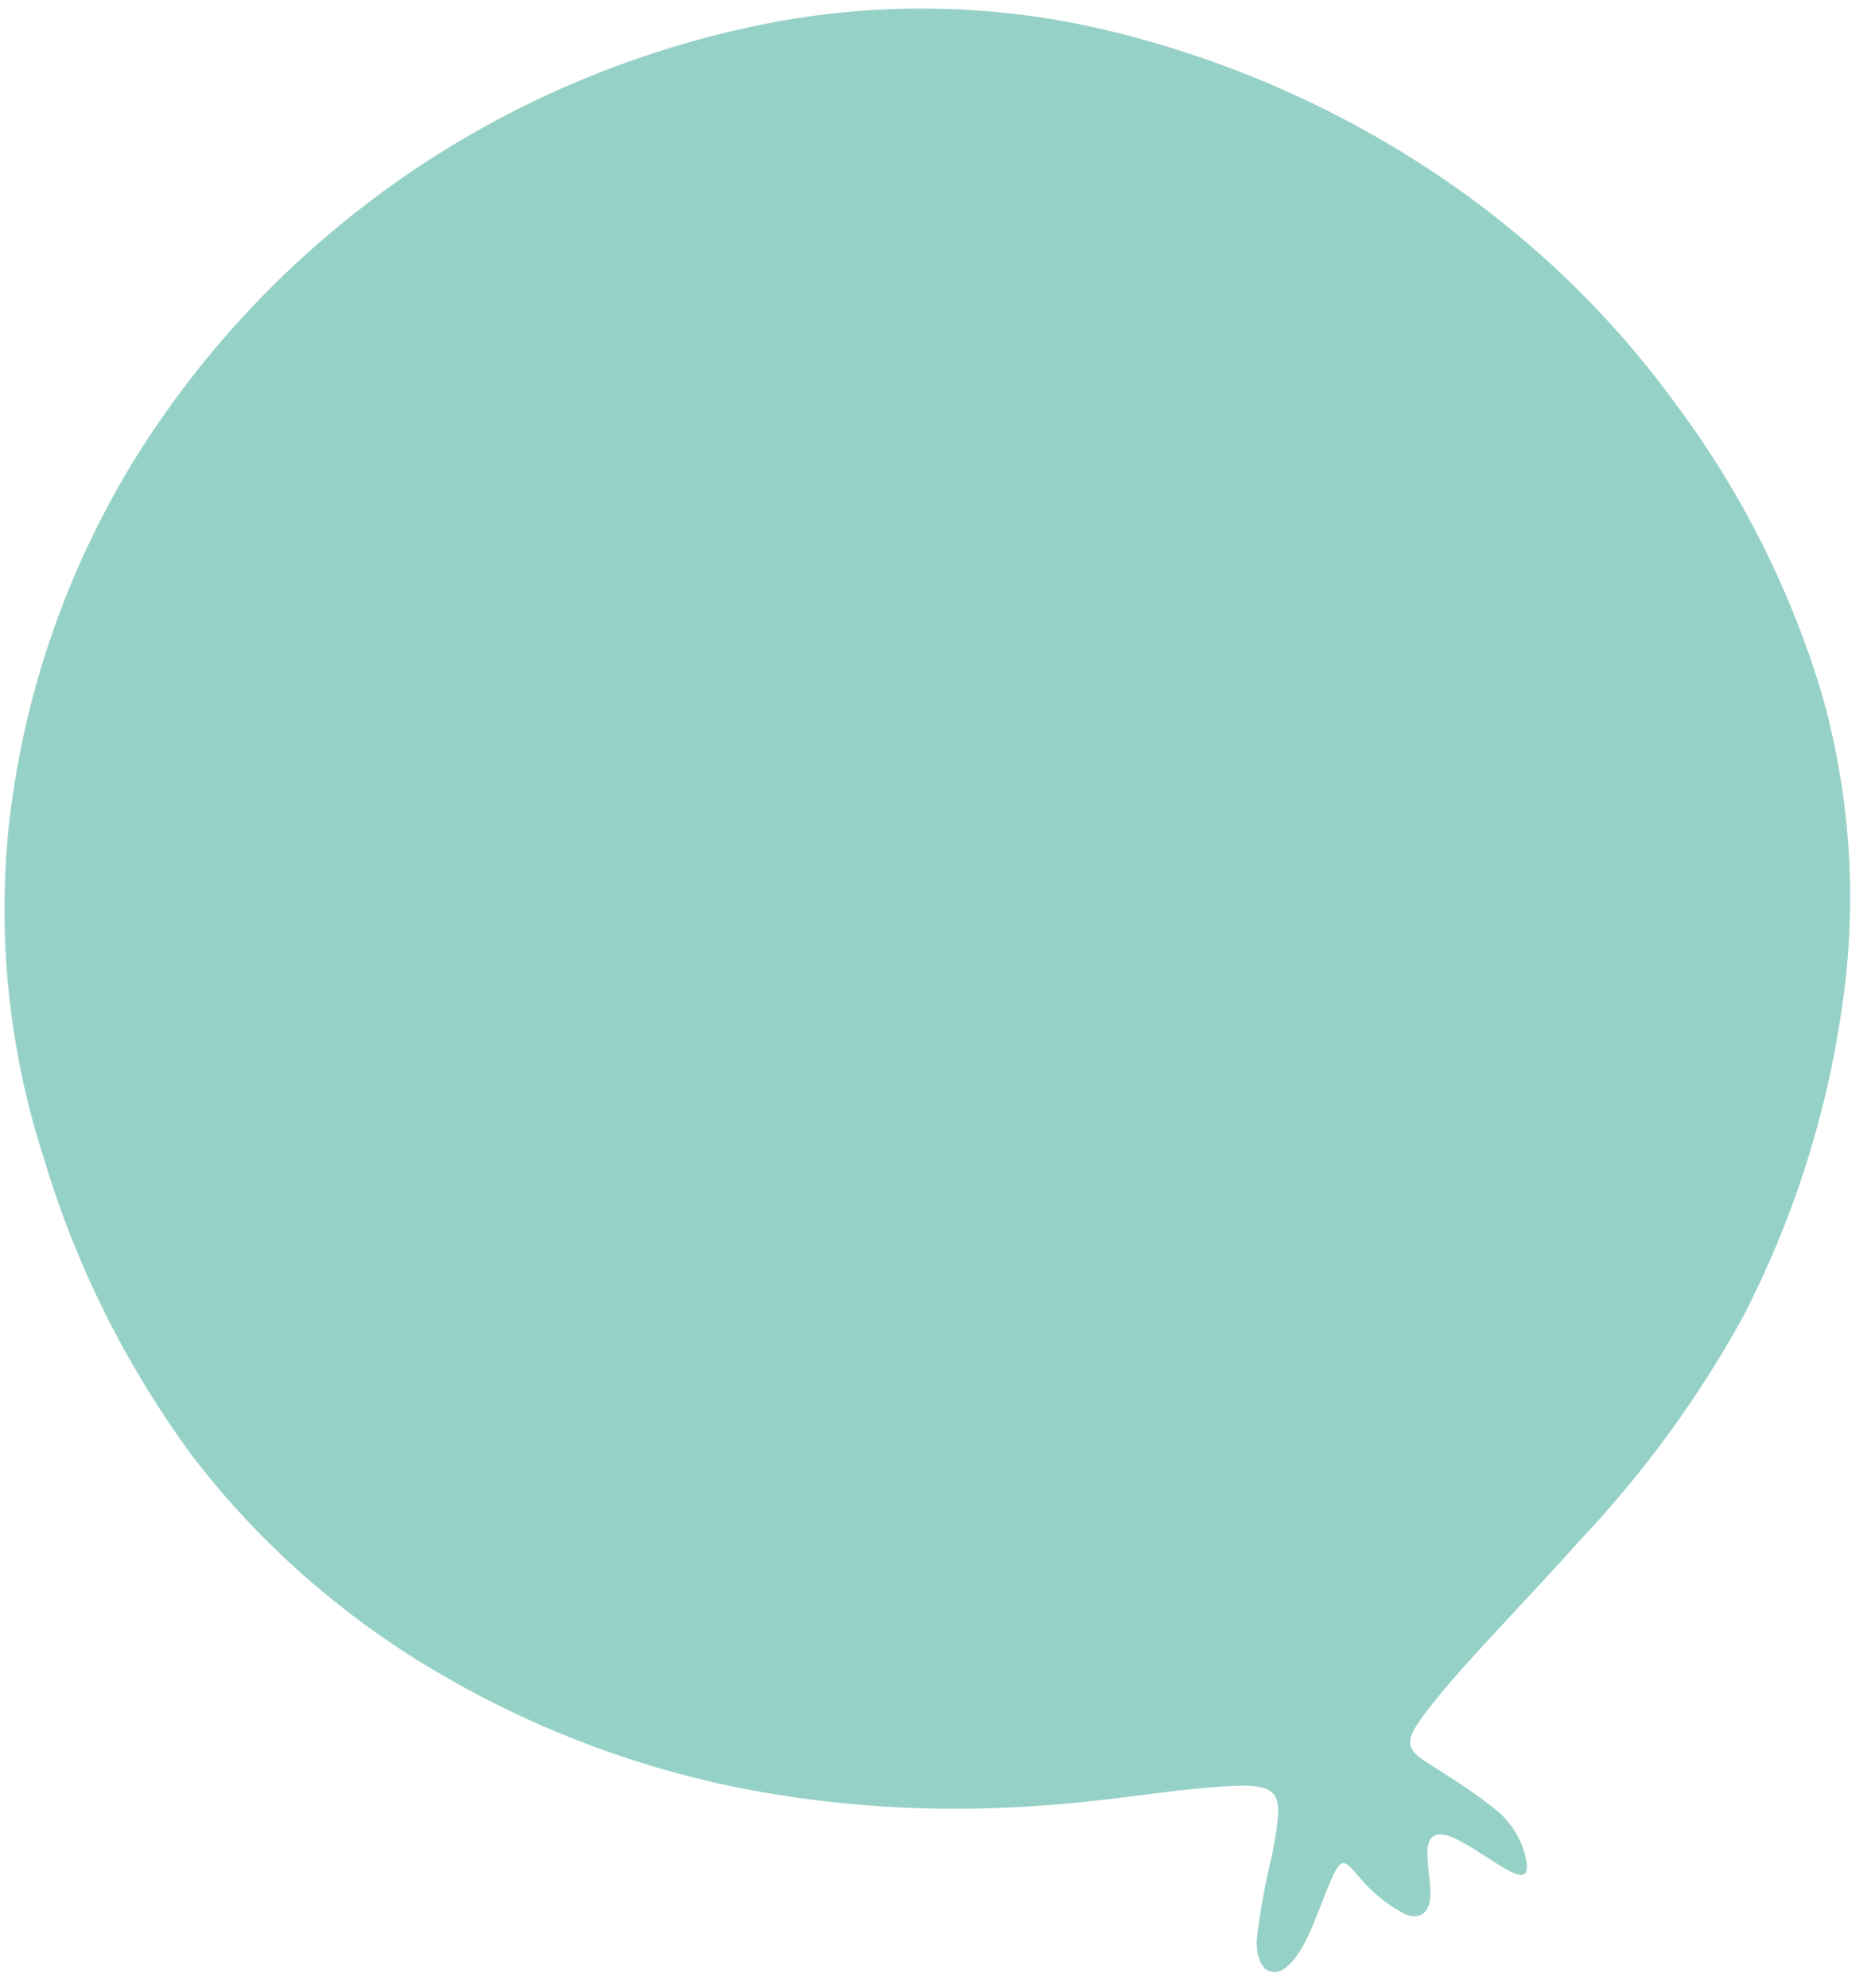 <svg width="48" height="51" viewBox="0 0 48 51" fill="none" xmlns="http://www.w3.org/2000/svg">
<path fill-rule="evenodd" clip-rule="evenodd" d="M30.628 45.888C29.538 45.992 27.915 46.277 25.838 46.368C23.426 46.48 21.012 46.289 18.657 45.799C15.989 45.224 13.441 44.222 11.117 42.834C8.702 41.4 6.595 39.527 4.908 37.315C3.217 35.009 1.938 32.438 1.124 29.709C0.242 26.985 -0.066 24.109 0.219 21.253C0.568 17.975 1.637 14.8 3.353 11.946C5.189 8.935 7.672 6.343 10.629 4.351C13.421 2.477 16.577 1.186 19.894 0.562C22.839 0.02 25.863 0.122 28.747 0.862C31.661 1.603 34.415 2.831 36.889 4.493C39.27 6.091 41.341 8.087 43.01 10.389C44.704 12.664 45.978 15.213 46.773 17.922C47.494 20.531 47.653 23.263 47.24 25.948C46.841 28.671 45.989 31.317 44.716 33.781C43.585 35.836 42.194 37.747 40.575 39.467C39.143 41.069 37.761 42.461 36.89 43.53C35.534 45.209 36.175 44.711 38.247 46.323C38.737 46.67 39.067 47.192 39.167 47.778C39.207 48.117 39.074 48.181 38.701 47.983C38.328 47.784 37.7 47.32 37.285 47.14C36.871 46.961 36.657 47.071 36.624 47.425C36.591 47.779 36.736 48.383 36.683 48.748C36.629 49.114 36.37 49.244 36.021 49.089C35.591 48.858 35.209 48.551 34.897 48.181C34.601 47.854 34.484 47.626 34.285 47.946C34.086 48.267 33.81 49.154 33.525 49.73C33.239 50.305 32.952 50.581 32.698 50.587C32.444 50.593 32.224 50.333 32.242 49.754C32.325 49.032 32.455 48.315 32.631 47.607C32.965 45.794 32.978 45.663 30.628 45.888Z" fill="#96D1C7"/>
</svg>
